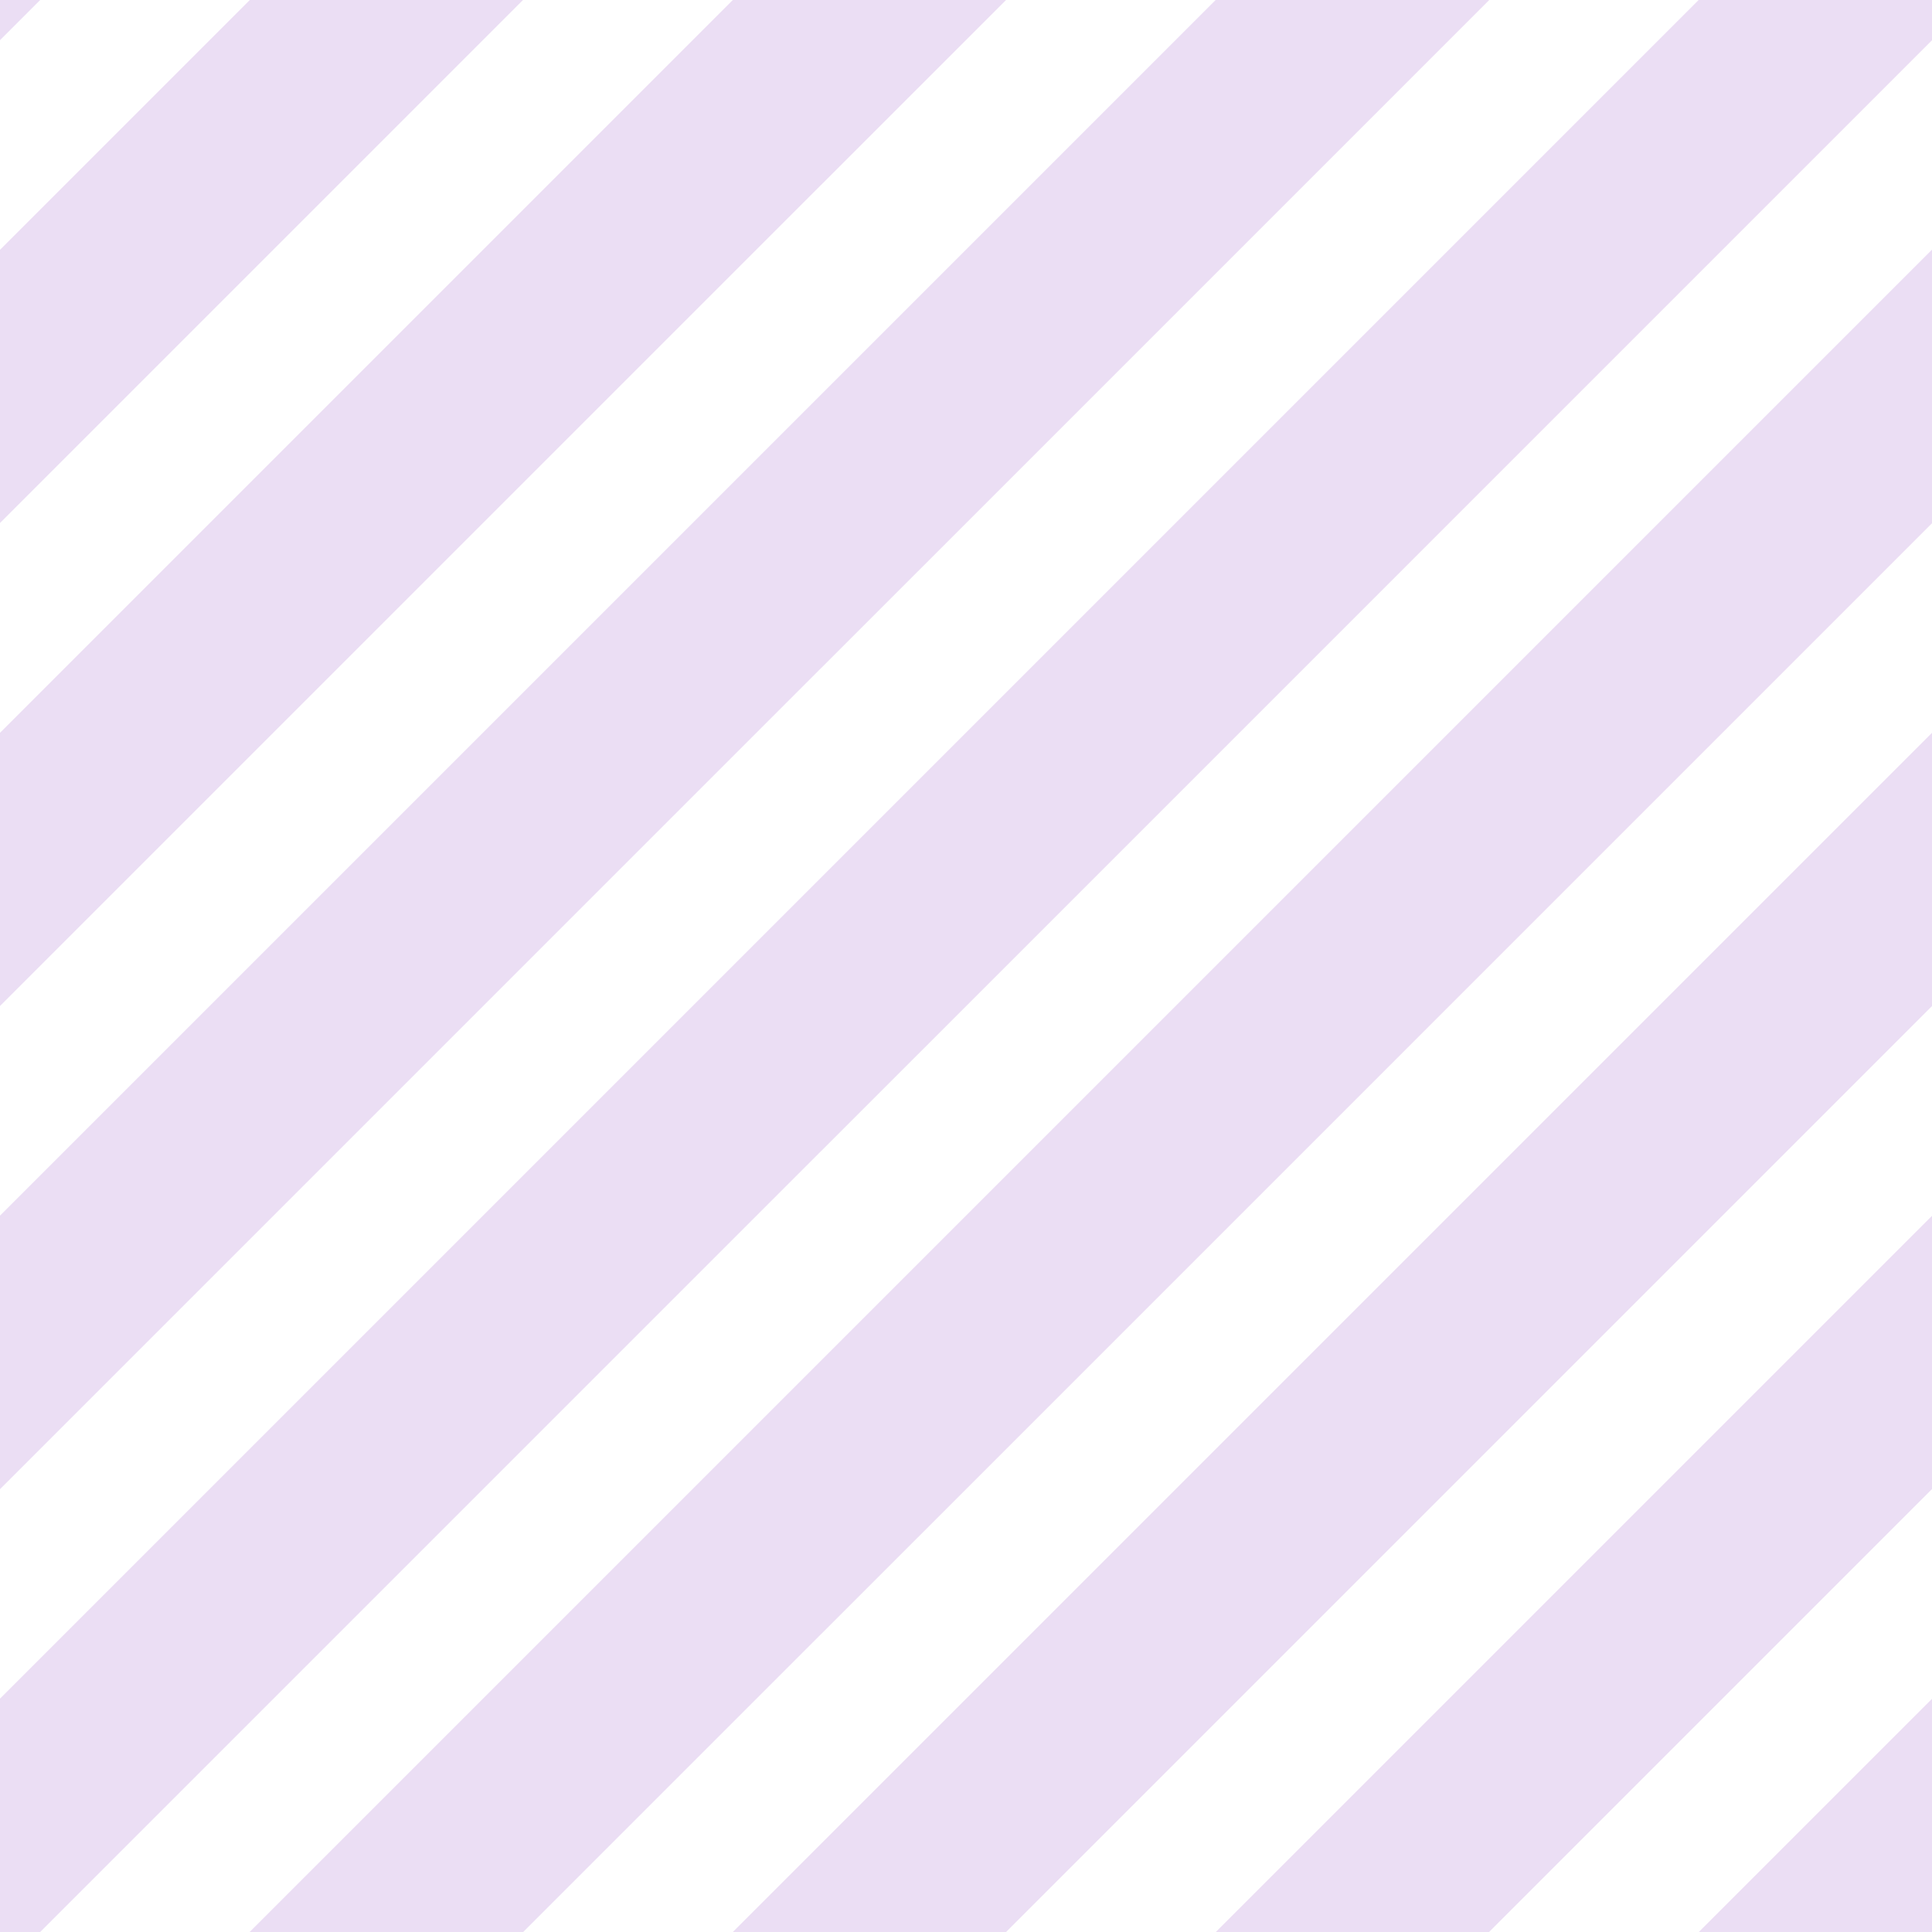 <svg xmlns="http://www.w3.org/2000/svg" width="20" height="20" viewBox="0 0 20 20"><title>Pattern</title><g fill="#EBDEF4" fill-rule="evenodd"><path d="M-4.086 1.672l-.708.707 1.415 1.415.707-.708 26.88-26.879.706-.707-1.414-1.414-.707.707zm0 15l-.708.707 1.415 1.415.707-.708 26.88-26.879.706-.707-1.414-1.414-.707.707zm0-10l-.708.707 1.415 1.415.707-.708 26.88-26.879.706-.707-1.414-1.414-.707.707zm0 15l-.708.707 1.415 1.415.707-.708 26.88-26.879.706-.707L23.5-5.914l-.707.707zm0-10l-.708.707 1.415 1.415.707-.708 26.88-26.879.706-.707-1.414-1.414-.707.707zm0 15l-.708.707 1.415 1.415.707-.708 26.88-26.879.706-.707L23.5-.914l-.707.707z"/><path d="M-4.086 16.672l-.708.707 1.415 1.415.707-.708 26.88-26.879.706-.707-1.414-1.414-.707.707zm0-15l-.708.707 1.415 1.415.707-.708 26.88-26.879.706-.707-1.414-1.414-.707.707zm0 30l-.708.707 1.415 1.415.707-.708 26.88-26.879.706-.707L23.5 4.086l-.707.707zm0-10l-.708.707 1.415 1.415.707-.708 26.88-26.879.706-.707L23.5-5.914l-.707.707zm0 15l-.708.707 1.415 1.415.707-.708 26.88-26.879.706-.707L23.5 9.086l-.707.707zm0-10l-.708.707 1.415 1.415.707-.708 26.88-26.879.706-.707L23.5-.914l-.707.707zm0 15l-.708.707 1.415 1.415.707-.708 26.88-26.879.706-.707-1.414-1.414-.707.707zm0 5l-.708.707 1.415 1.415.707-.708 26.88-26.879.706-.707-1.414-1.414-.707.707z"/></g></svg>
